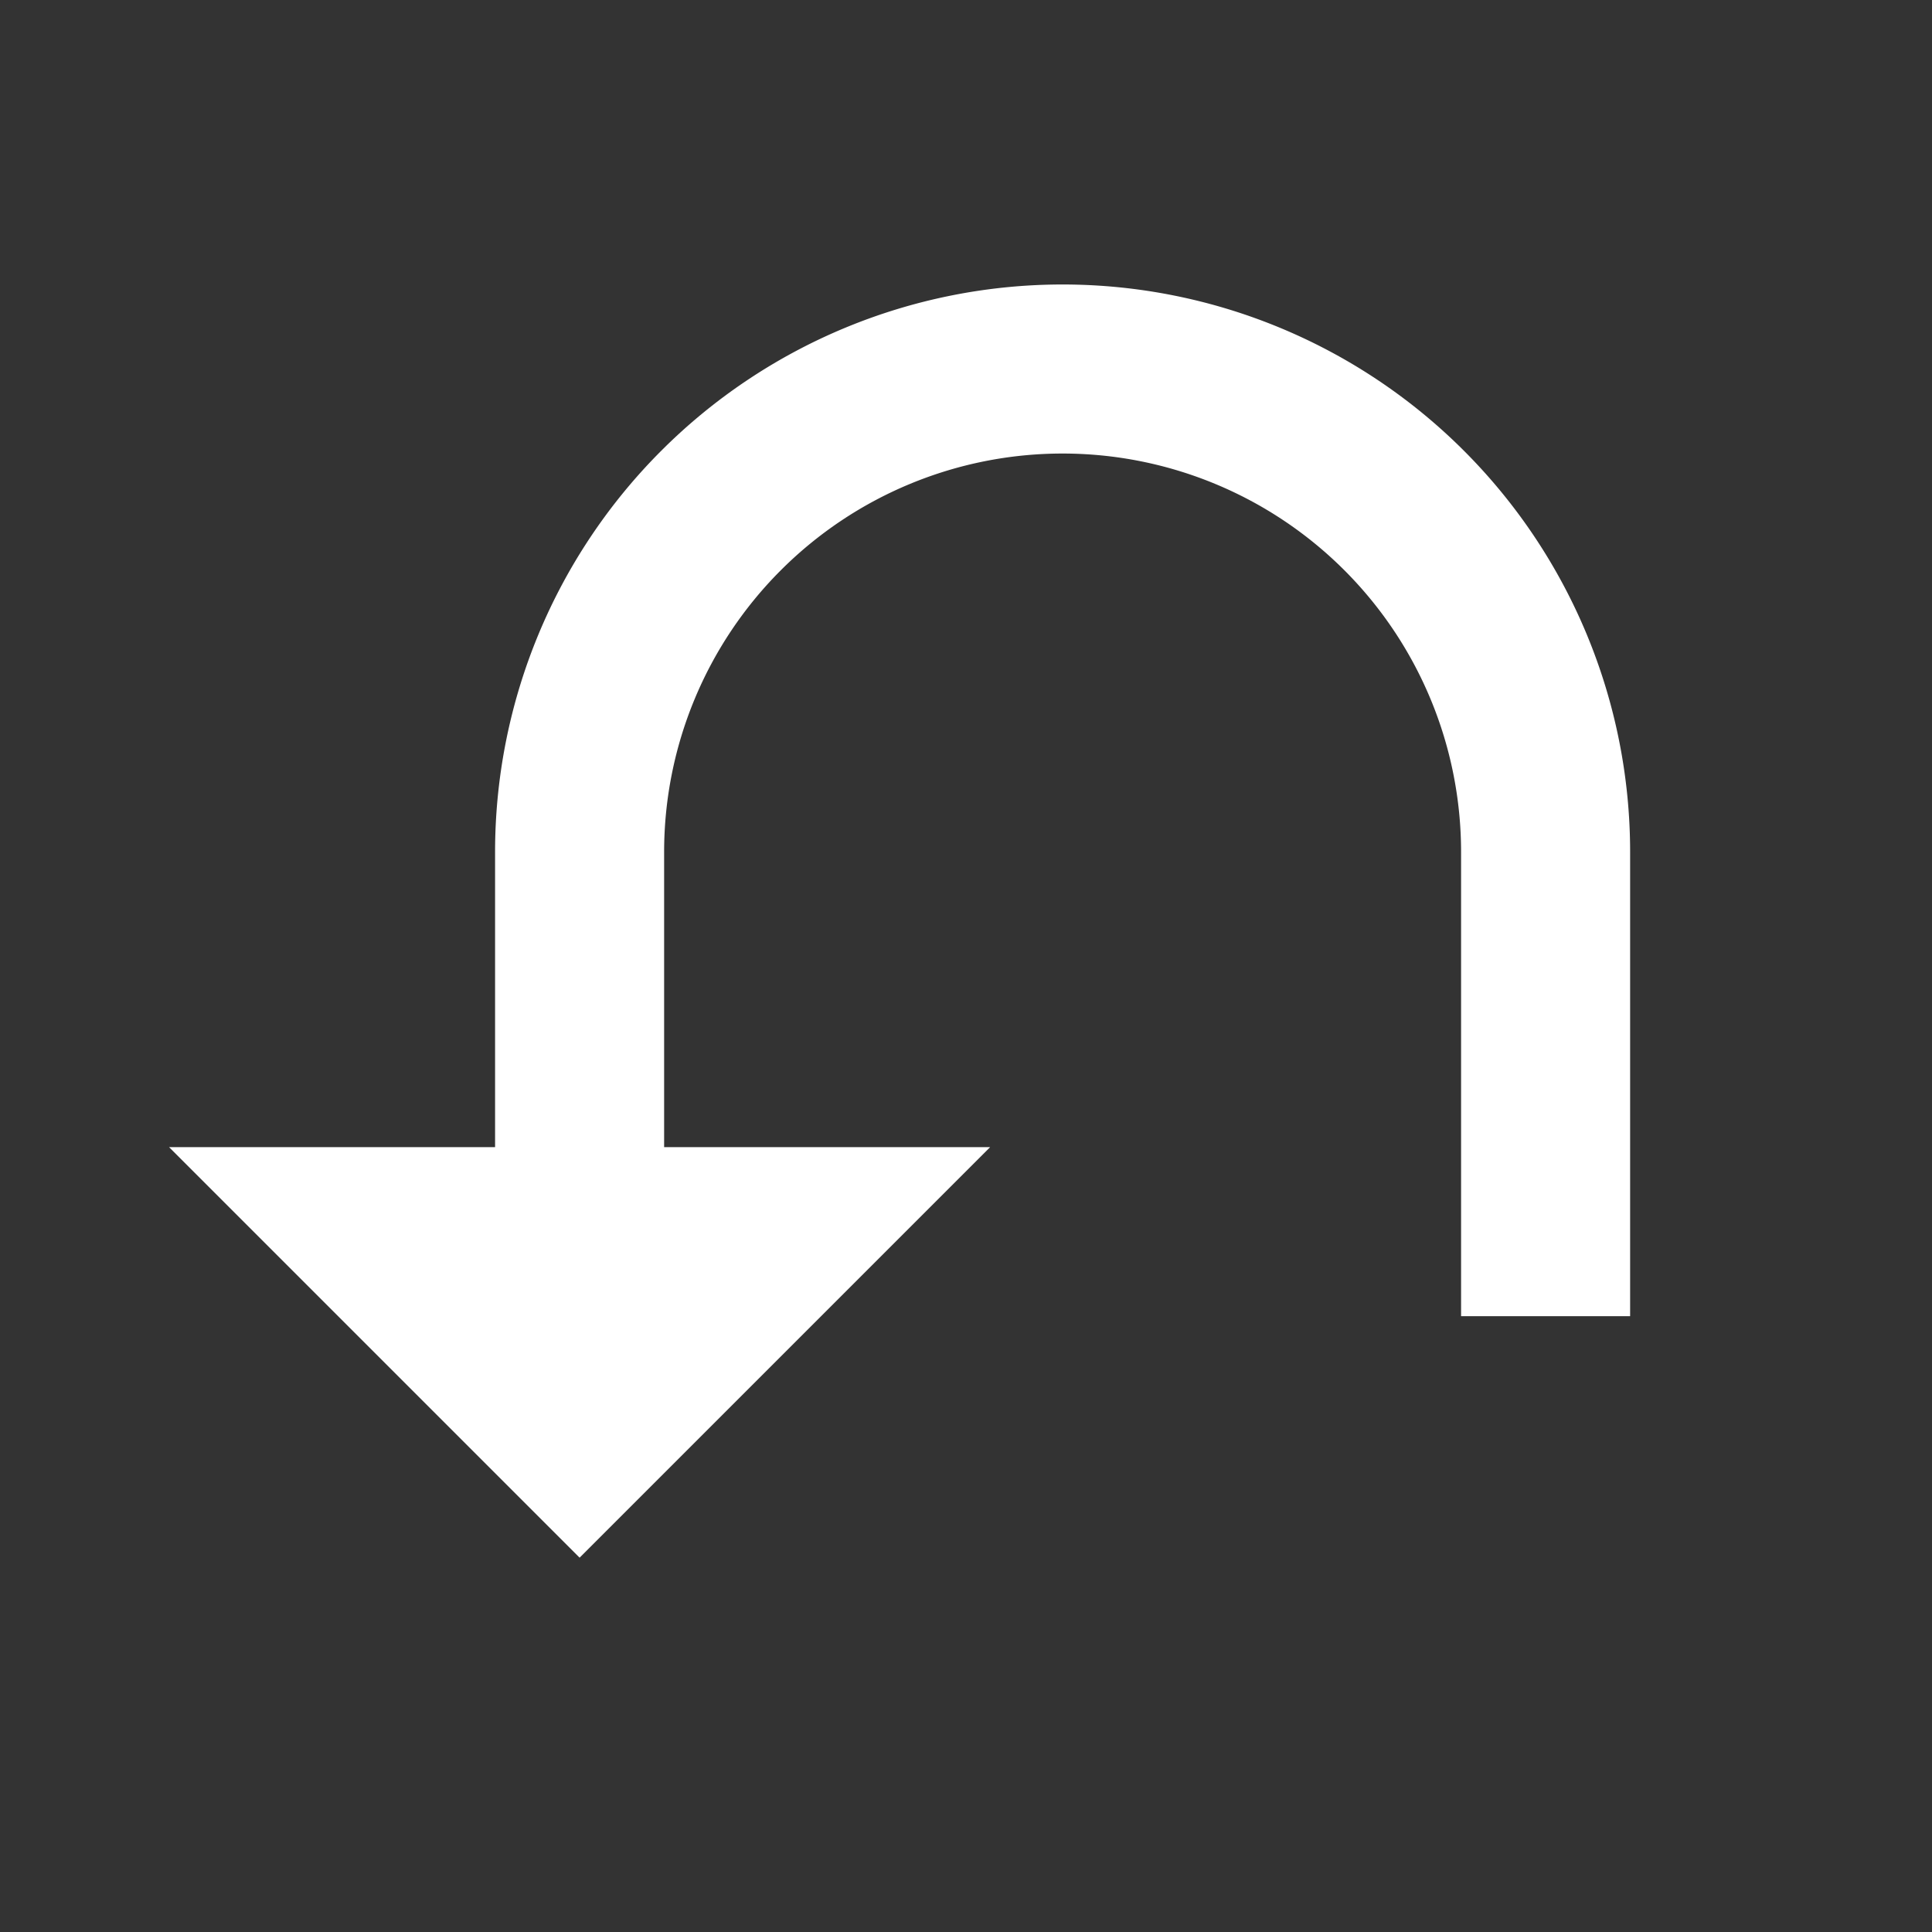 <svg xmlns="http://www.w3.org/2000/svg" viewBox="0 0 40 40"><rect x="0" y="0" width="40" height="40" fill="#333333" stroke="none"/><defs><style>.cls-1{fill:#fff;}</style></defs><title>left_u</title><g id="Layer_1" data-name="Layer 1"><path class="cls-1" d="M33.75,27.25h-3.5V17.64a8.25,8.25,0,0,0-16.5,0v7.25h-3.5V17.64a11.75,11.75,0,0,1,23.5,0Z"/><polygon class="cls-1" points="3.5 23.75 20.5 23.75 12 32.25 3.5 23.75"/></g></svg>